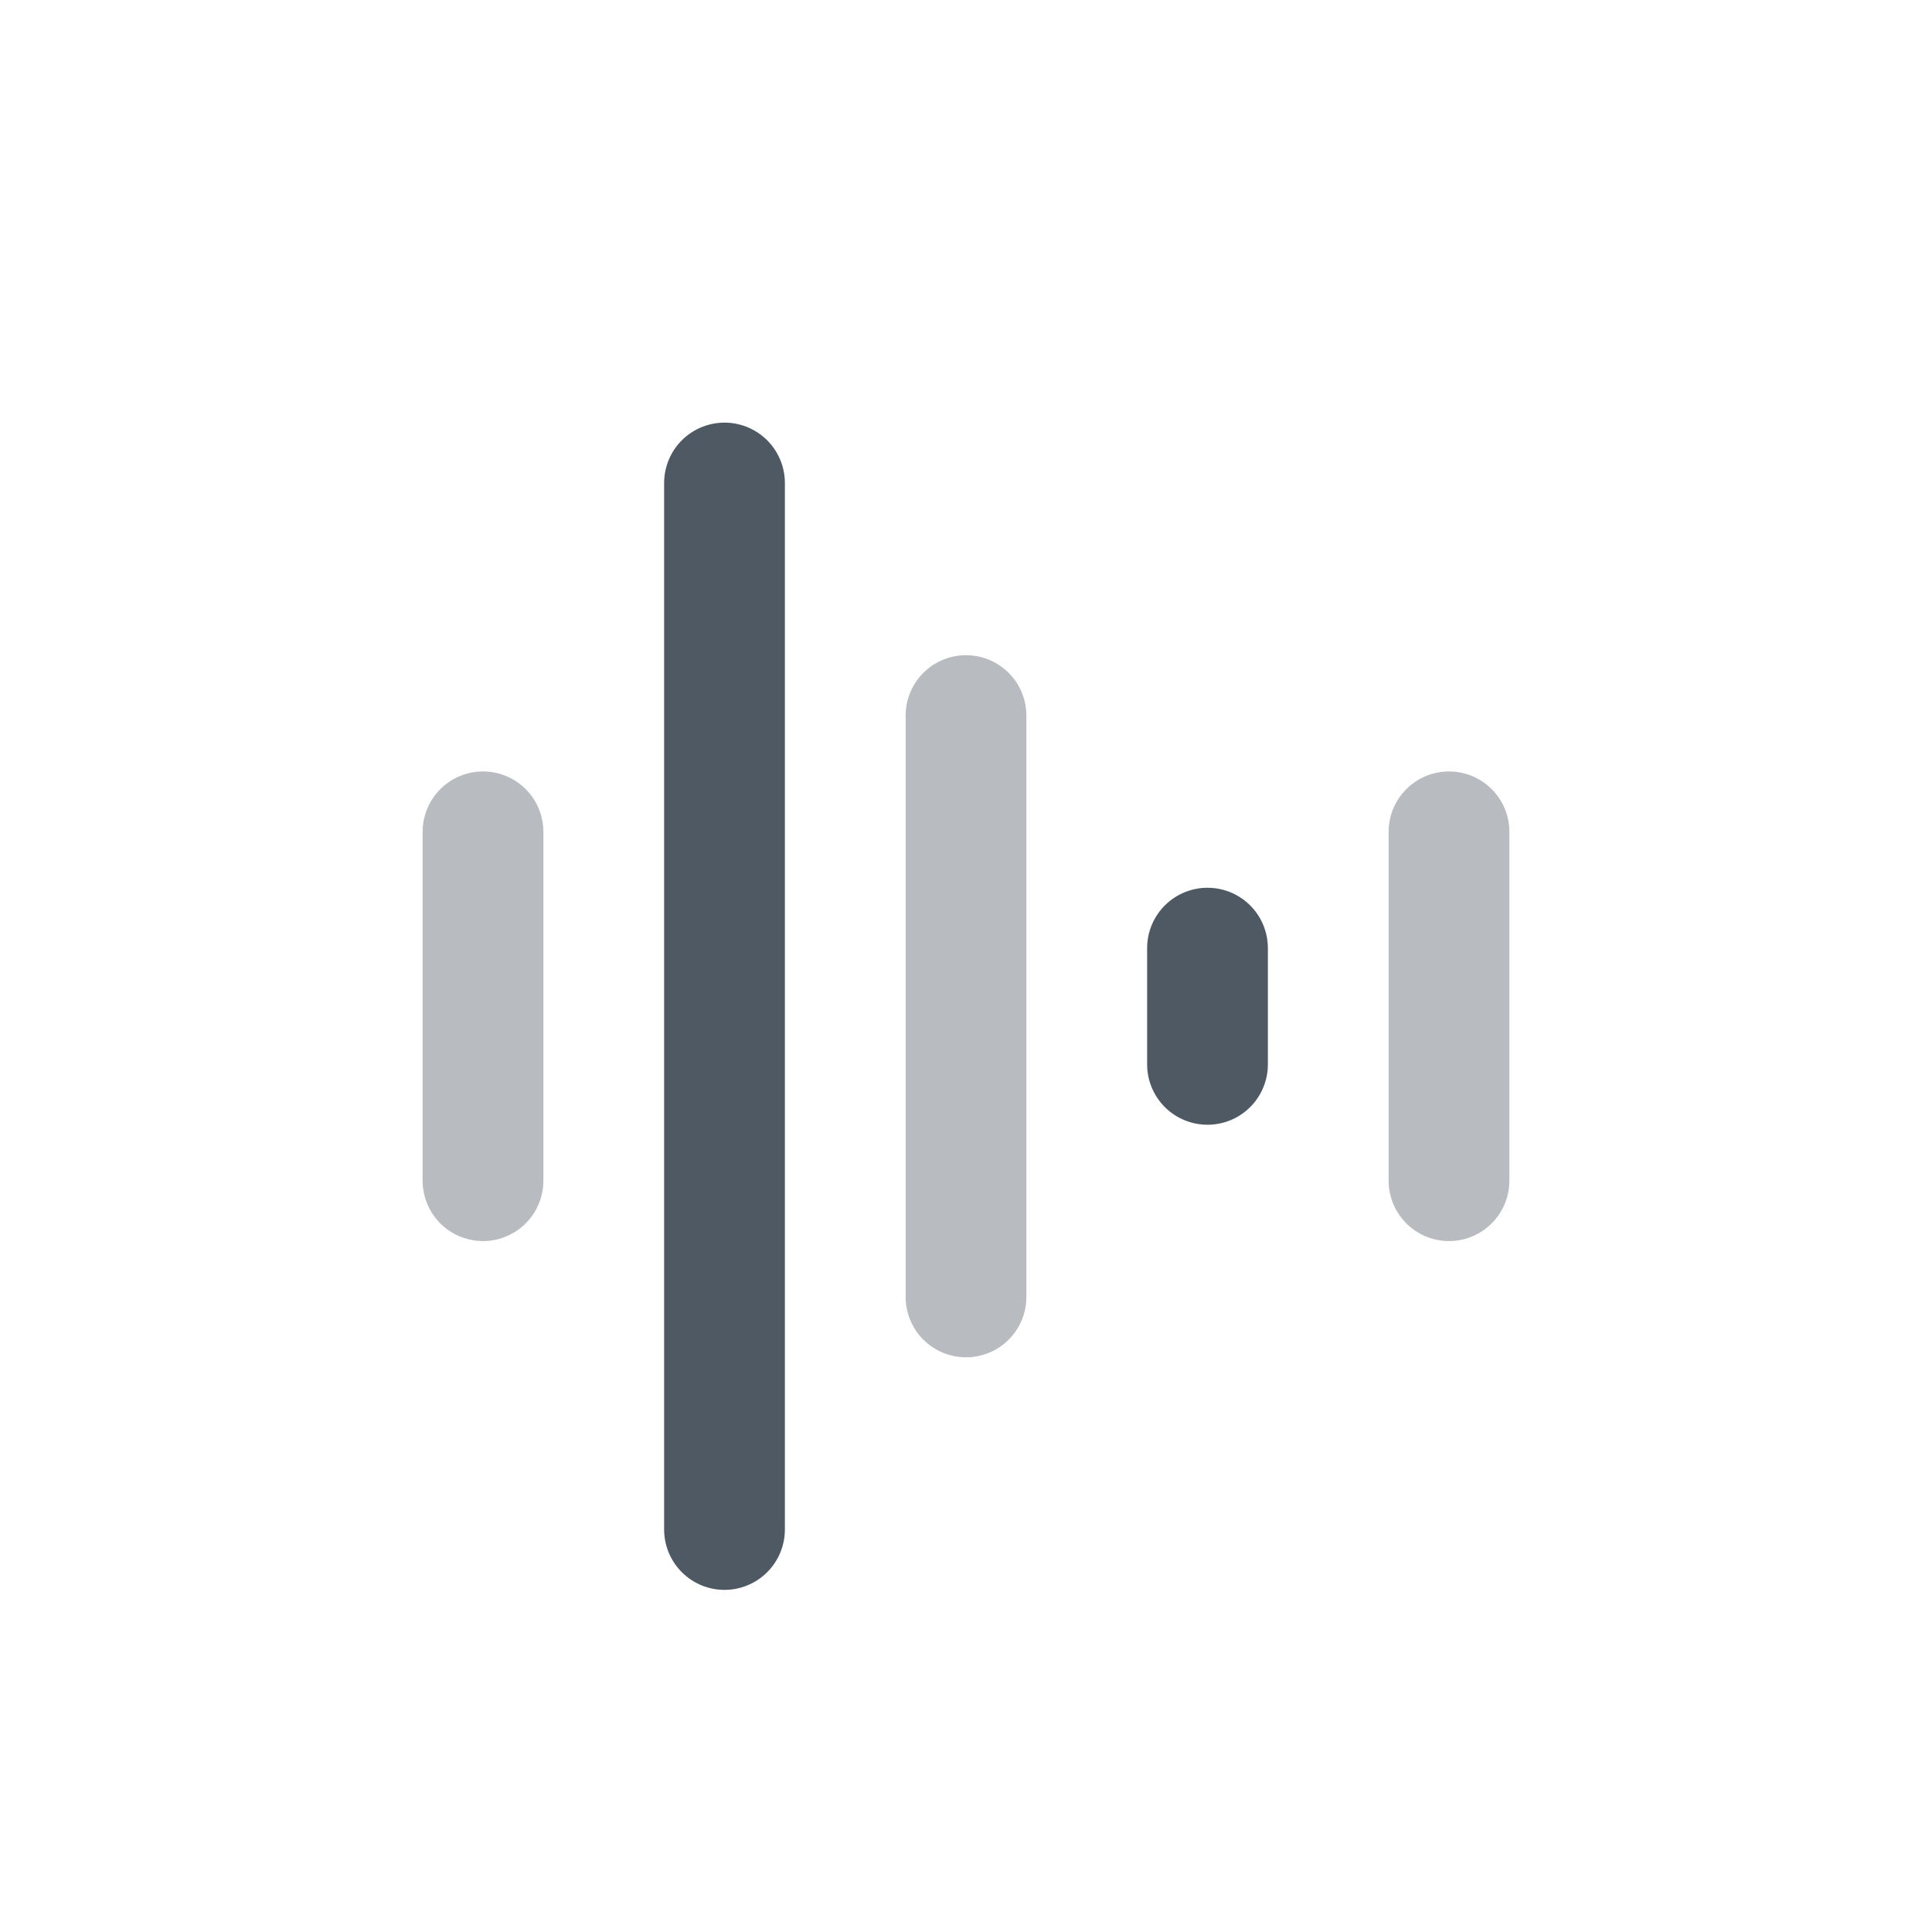 <svg width="24" height="24" viewBox="0 0 24 24" fill="none" xmlns="http://www.w3.org/2000/svg">
<path opacity="0.4" d="M6 10.333L6 14.667" stroke="#4E5964" stroke-width="1.5" stroke-linecap="round"/>
<path d="M15 11.778L15 13.222" stroke="#4E5964" stroke-width="1.5" stroke-linecap="round"/>
<path d="M9 6L9 19" stroke="#4E5964" stroke-width="1.5" stroke-linecap="round"/>
<path opacity="0.4" d="M18 10.333L18 14.667" stroke="#4E5964" stroke-width="1.5" stroke-linecap="round"/>
<path opacity="0.4" d="M12 8.889L12 16.111" stroke="#4E5964" stroke-width="1.5" stroke-linecap="round"/>
</svg>
